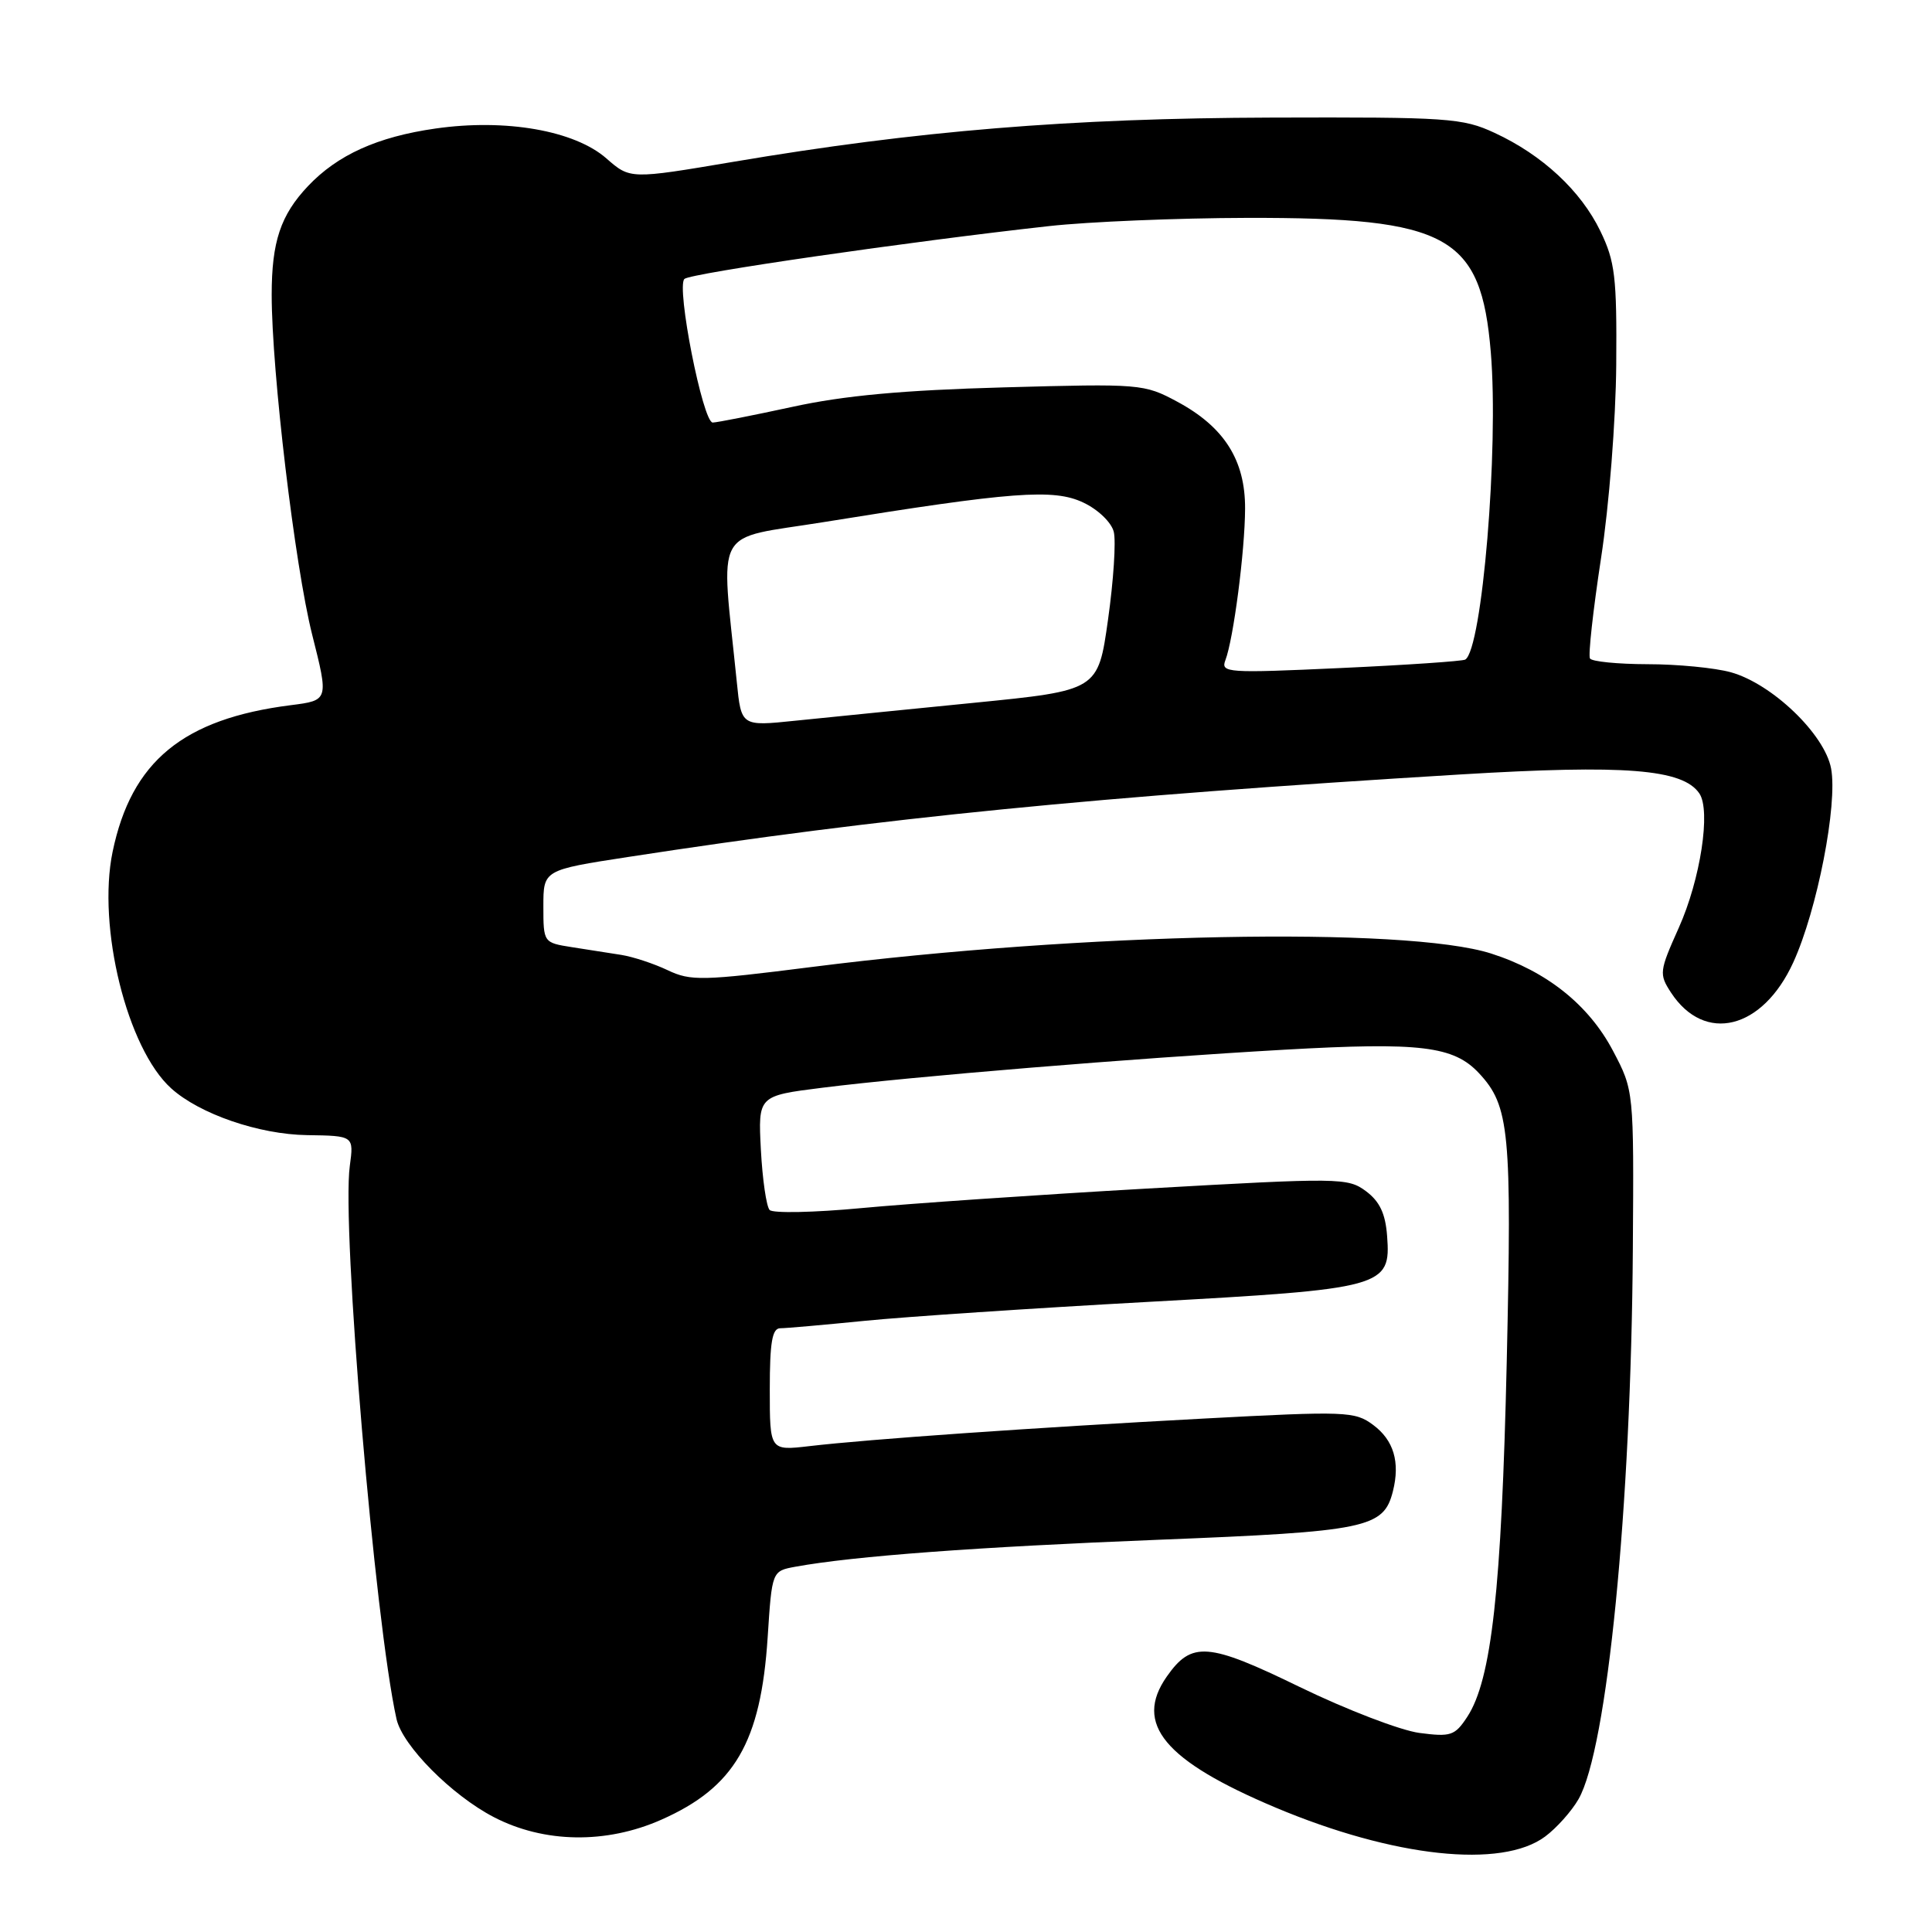 <?xml version="1.0" encoding="UTF-8" standalone="no"?>
<!DOCTYPE svg PUBLIC "-//W3C//DTD SVG 1.1//EN" "http://www.w3.org/Graphics/SVG/1.1/DTD/svg11.dtd" >
<svg xmlns="http://www.w3.org/2000/svg" xmlns:xlink="http://www.w3.org/1999/xlink" version="1.1" viewBox="0 0 256 256">
 <g >
 <path fill="currentColor"
d=" M 204.74 243.35 C 206.26 242.22 208.25 239.99 209.16 238.40 C 212.97 231.76 216.13 199.77 216.36 165.50 C 216.50 144.50 216.50 144.50 213.73 139.24 C 210.52 133.15 204.96 128.71 197.59 126.35 C 186.28 122.74 143.45 123.58 107.65 128.12 C 93.06 129.97 91.53 130.01 88.48 128.56 C 86.65 127.69 83.89 126.78 82.33 126.53 C 80.77 126.29 77.81 125.82 75.75 125.50 C 72.02 124.91 72.00 124.89 72.00 120.09 C 72.00 115.28 72.00 115.28 83.25 113.55 C 117.15 108.33 145.25 105.55 193.50 102.62 C 215.34 101.30 222.97 101.90 225.17 105.13 C 226.72 107.40 225.32 116.53 222.45 122.93 C 219.86 128.71 219.82 129.07 221.42 131.53 C 225.88 138.32 233.54 136.43 237.61 127.54 C 240.79 120.60 243.52 106.59 242.63 101.83 C 241.78 97.29 234.81 90.60 229.35 89.08 C 227.23 88.49 222.26 88.01 218.31 88.01 C 214.35 88.00 210.92 87.66 210.68 87.25 C 210.43 86.84 211.09 80.88 212.14 74.00 C 213.22 66.98 214.10 55.72 214.16 48.33 C 214.25 36.69 214.00 34.64 212.06 30.63 C 209.47 25.27 204.36 20.53 198.05 17.61 C 193.79 15.63 191.90 15.51 168.50 15.58 C 141.81 15.66 121.47 17.33 97.18 21.44 C 83.50 23.75 83.50 23.75 80.35 20.99 C 76.12 17.29 67.00 15.70 57.71 17.03 C 50.01 18.13 44.73 20.52 40.81 24.66 C 37.18 28.50 36.00 32.03 36.00 39.06 C 36.00 49.23 39.07 74.96 41.36 84.08 C 43.56 92.80 43.56 92.80 38.53 93.44 C 24.26 95.25 17.41 100.88 14.92 112.87 C 12.86 122.82 16.84 138.94 22.68 144.21 C 26.44 147.61 34.32 150.32 40.69 150.41 C 46.89 150.50 46.89 150.50 46.35 154.50 C 45.25 162.60 49.67 214.92 52.54 227.78 C 53.33 231.31 59.85 237.88 65.44 240.78 C 72.09 244.23 80.32 244.36 87.63 241.12 C 97.33 236.83 100.82 230.86 101.72 216.94 C 102.29 208.17 102.29 208.17 105.39 207.60 C 113.10 206.19 129.49 204.98 153.43 204.03 C 181.17 202.93 183.34 202.48 184.57 197.59 C 185.54 193.73 184.67 190.83 181.95 188.81 C 179.53 187.01 178.39 186.96 159.45 187.97 C 136.98 189.17 115.09 190.70 107.25 191.62 C 102.00 192.23 102.00 192.23 102.00 184.12 C 102.00 177.84 102.32 176.00 103.39 176.00 C 104.16 176.00 109.22 175.55 114.64 175.01 C 120.06 174.47 136.84 173.35 151.91 172.52 C 183.45 170.79 184.31 170.56 183.80 163.79 C 183.58 160.81 182.82 159.20 181.00 157.84 C 178.59 156.05 177.55 156.04 152.00 157.49 C 137.43 158.32 120.38 159.49 114.13 160.08 C 107.87 160.67 102.41 160.78 101.98 160.33 C 101.55 159.87 101.03 156.28 100.82 152.35 C 100.45 145.20 100.45 145.20 108.97 144.13 C 120.72 142.65 150.14 140.23 170.22 139.09 C 188.22 138.07 192.62 138.61 195.98 142.21 C 200.02 146.54 200.34 149.95 199.65 180.48 C 198.96 210.67 197.64 222.57 194.42 227.49 C 192.78 229.99 192.24 230.17 188.06 229.62 C 185.55 229.28 178.43 226.55 172.23 223.54 C 160.05 217.61 157.90 217.45 154.60 222.16 C 150.22 228.42 154.28 233.30 169.04 239.52 C 184.69 246.10 198.99 247.64 204.74 243.35 Z  M 97.63 90.37 C 95.50 69.33 94.28 71.58 109.15 69.18 C 134.15 65.14 139.62 64.73 143.54 66.59 C 145.50 67.51 147.27 69.22 147.58 70.47 C 147.89 71.70 147.55 76.93 146.82 82.10 C 145.50 91.49 145.50 91.49 129.00 93.13 C 119.92 94.03 109.29 95.10 105.36 95.50 C 98.22 96.24 98.22 96.24 97.63 90.37 Z  M 162.37 87.48 C 163.44 84.69 164.96 73.01 164.98 67.40 C 165.01 60.97 162.21 56.57 156.00 53.23 C 151.59 50.86 151.13 50.83 133.00 51.33 C 119.64 51.70 111.86 52.41 105.00 53.91 C 99.78 55.04 95.02 55.98 94.44 55.99 C 93.13 56.00 89.58 38.00 90.69 36.96 C 91.49 36.21 120.54 32.00 139.00 29.96 C 144.22 29.38 156.04 28.89 165.25 28.87 C 191.94 28.82 196.25 31.20 197.54 46.69 C 198.61 59.45 196.39 86.06 194.15 87.40 C 193.79 87.61 186.34 88.12 177.59 88.52 C 162.60 89.21 161.73 89.15 162.37 87.48 Z "/>
</g>
</svg>